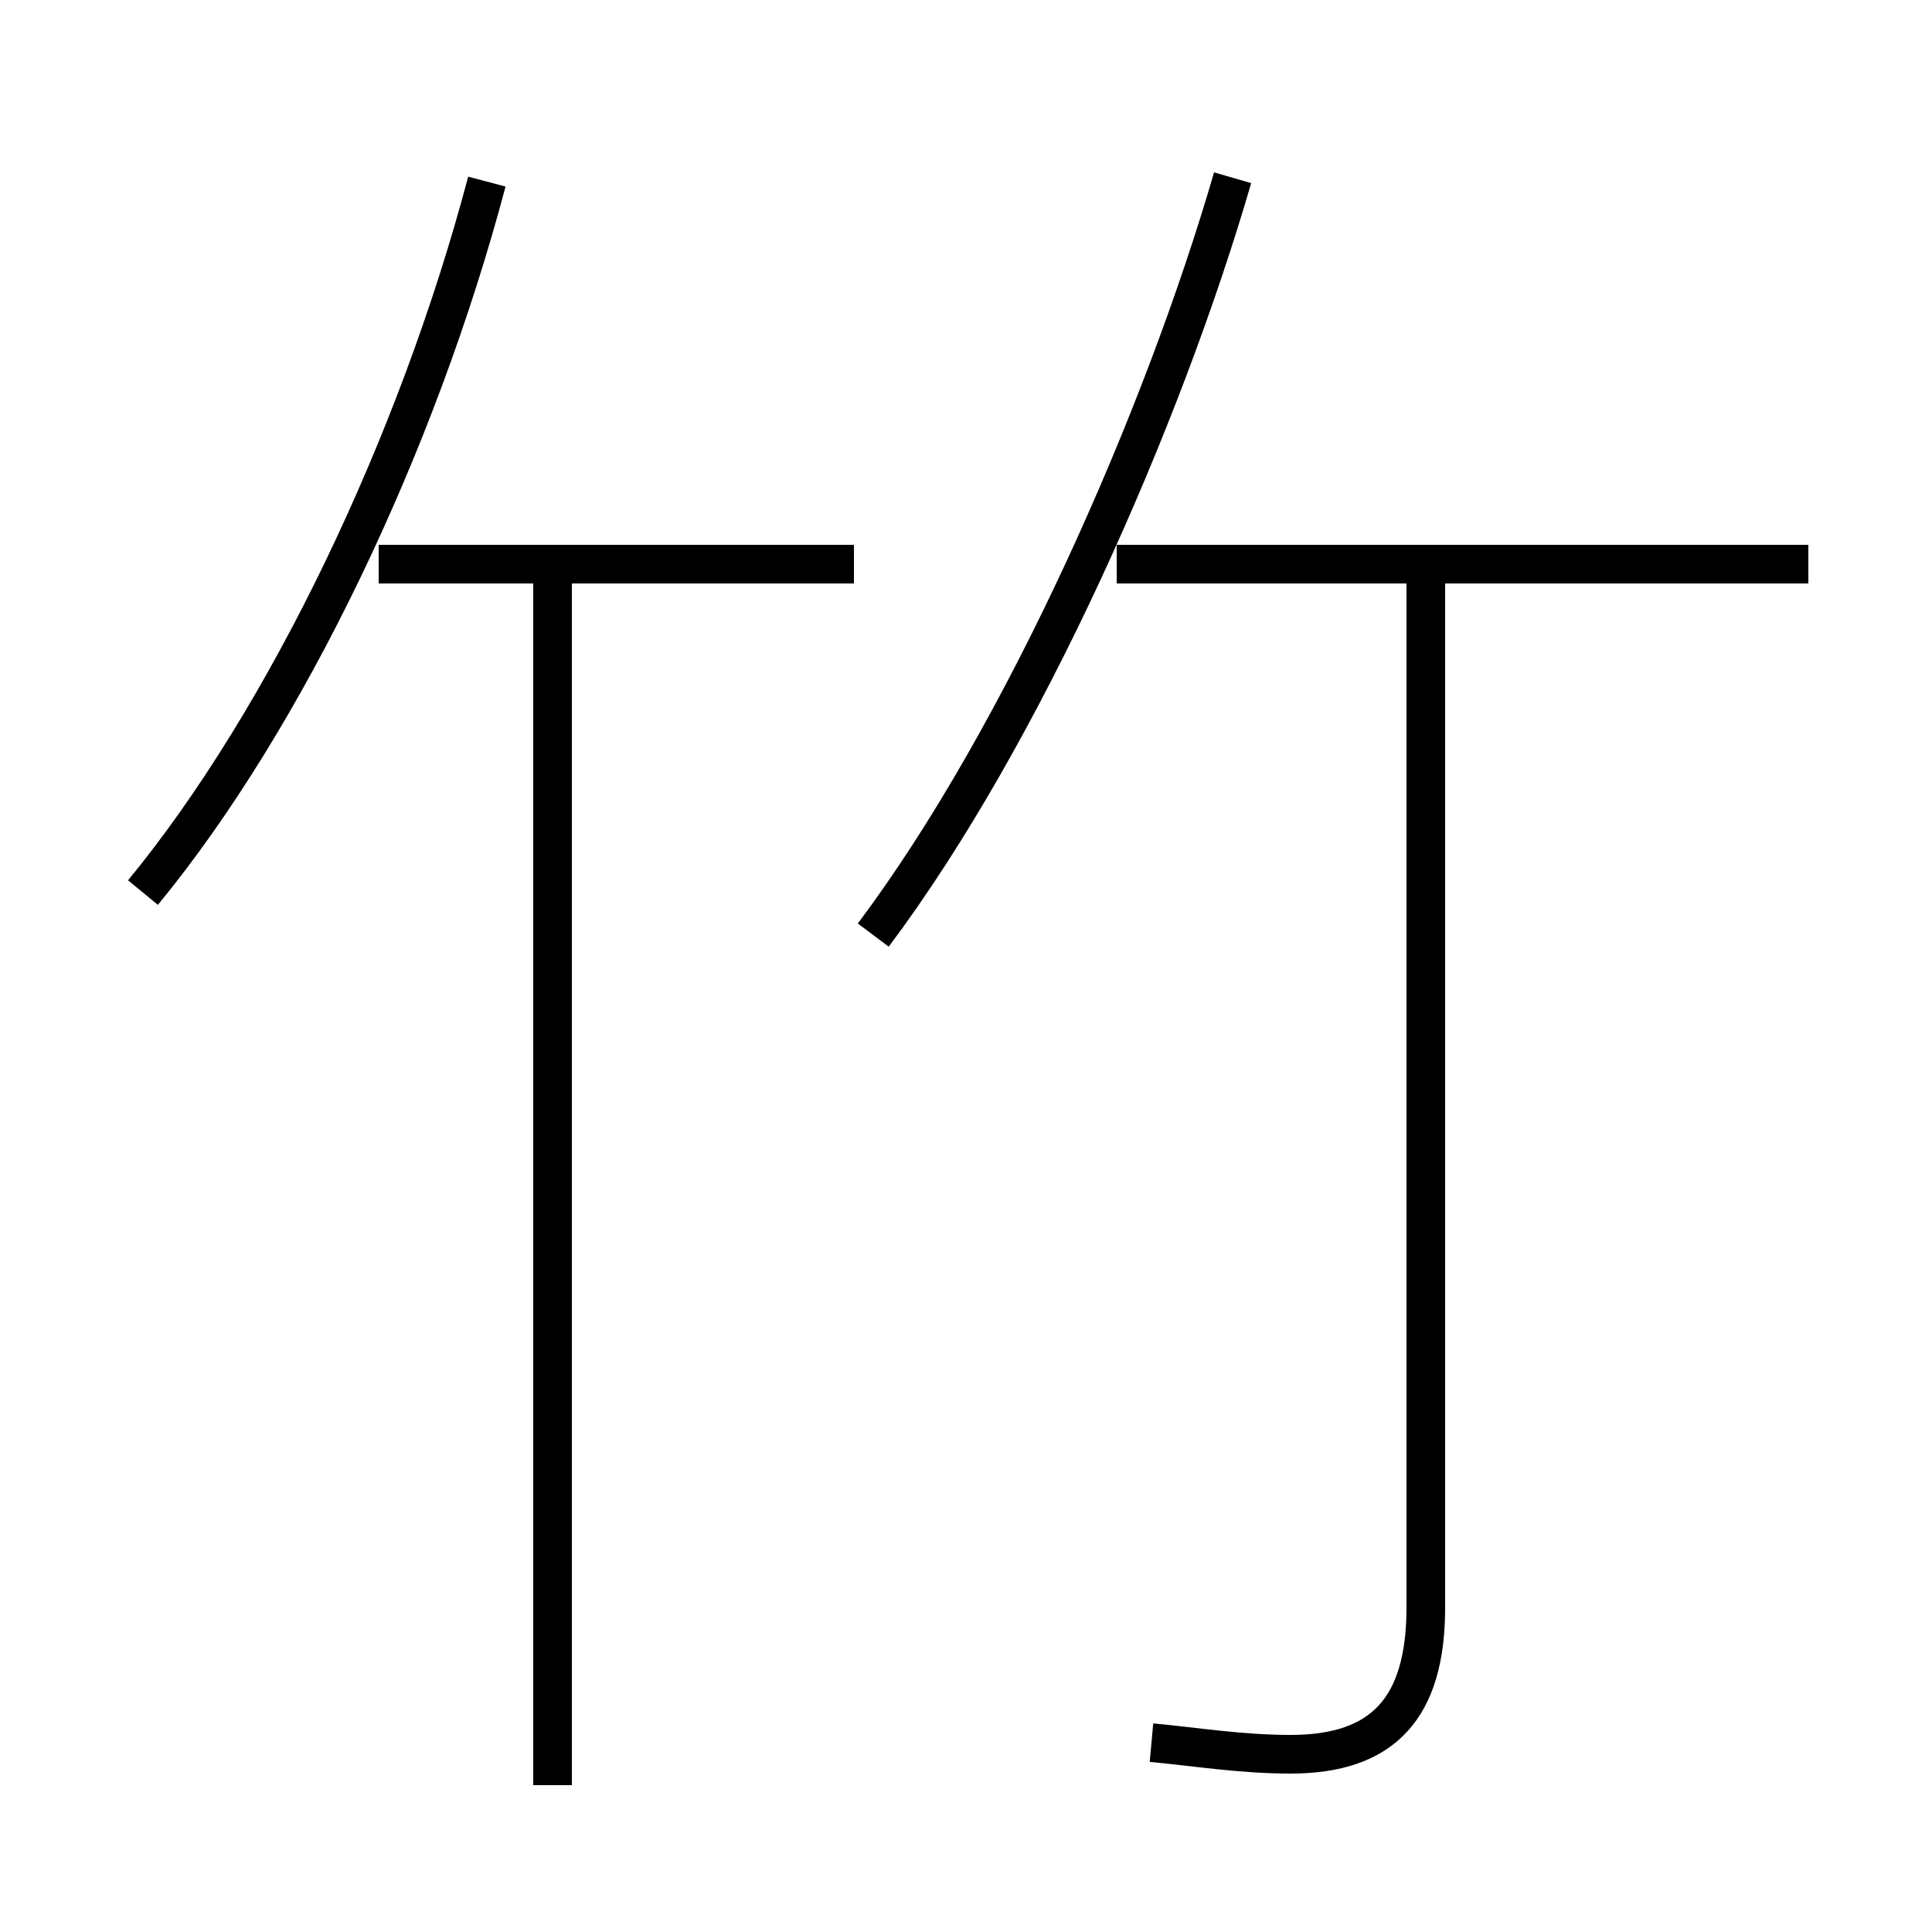 <?xml version='1.0' encoding='utf8'?>
<svg viewBox="0.0 -6.0 50.0 50.0" version="1.1" xmlns="http://www.w3.org/2000/svg">
<rect x="0.0" y="-6.0" width="50.0" height="50.0" fill="#808080" stroke="none"/>
<rect x="-1000" y="-1000" width="2000" height="2000" stroke="white" fill="white"/>
<g style="fill:white;stroke:#000000;  stroke-width:1">
<path d="M 22.6 -19.8 C 26.5 -25.0 30.1 -33.2 31.9 -39.4 M 14.3 2.2 L 14.3 -29.1 M 3.7 -20.9 C 7.4 -25.4 10.8 -32.5 12.6 -39.3 M 22.1 -29.4 L 9.8 -29.4 M 29.8 1.1 C 30.9 1.2 32.1 1.4 33.4 1.4 C 35.8 1.4 36.9 0.2 36.9 -2.4 L 36.9 -29.1 M 46.8 -29.4 L 28.9 -29.4" transform="translate(0.0, 38.0)" />
</g>
</svg>